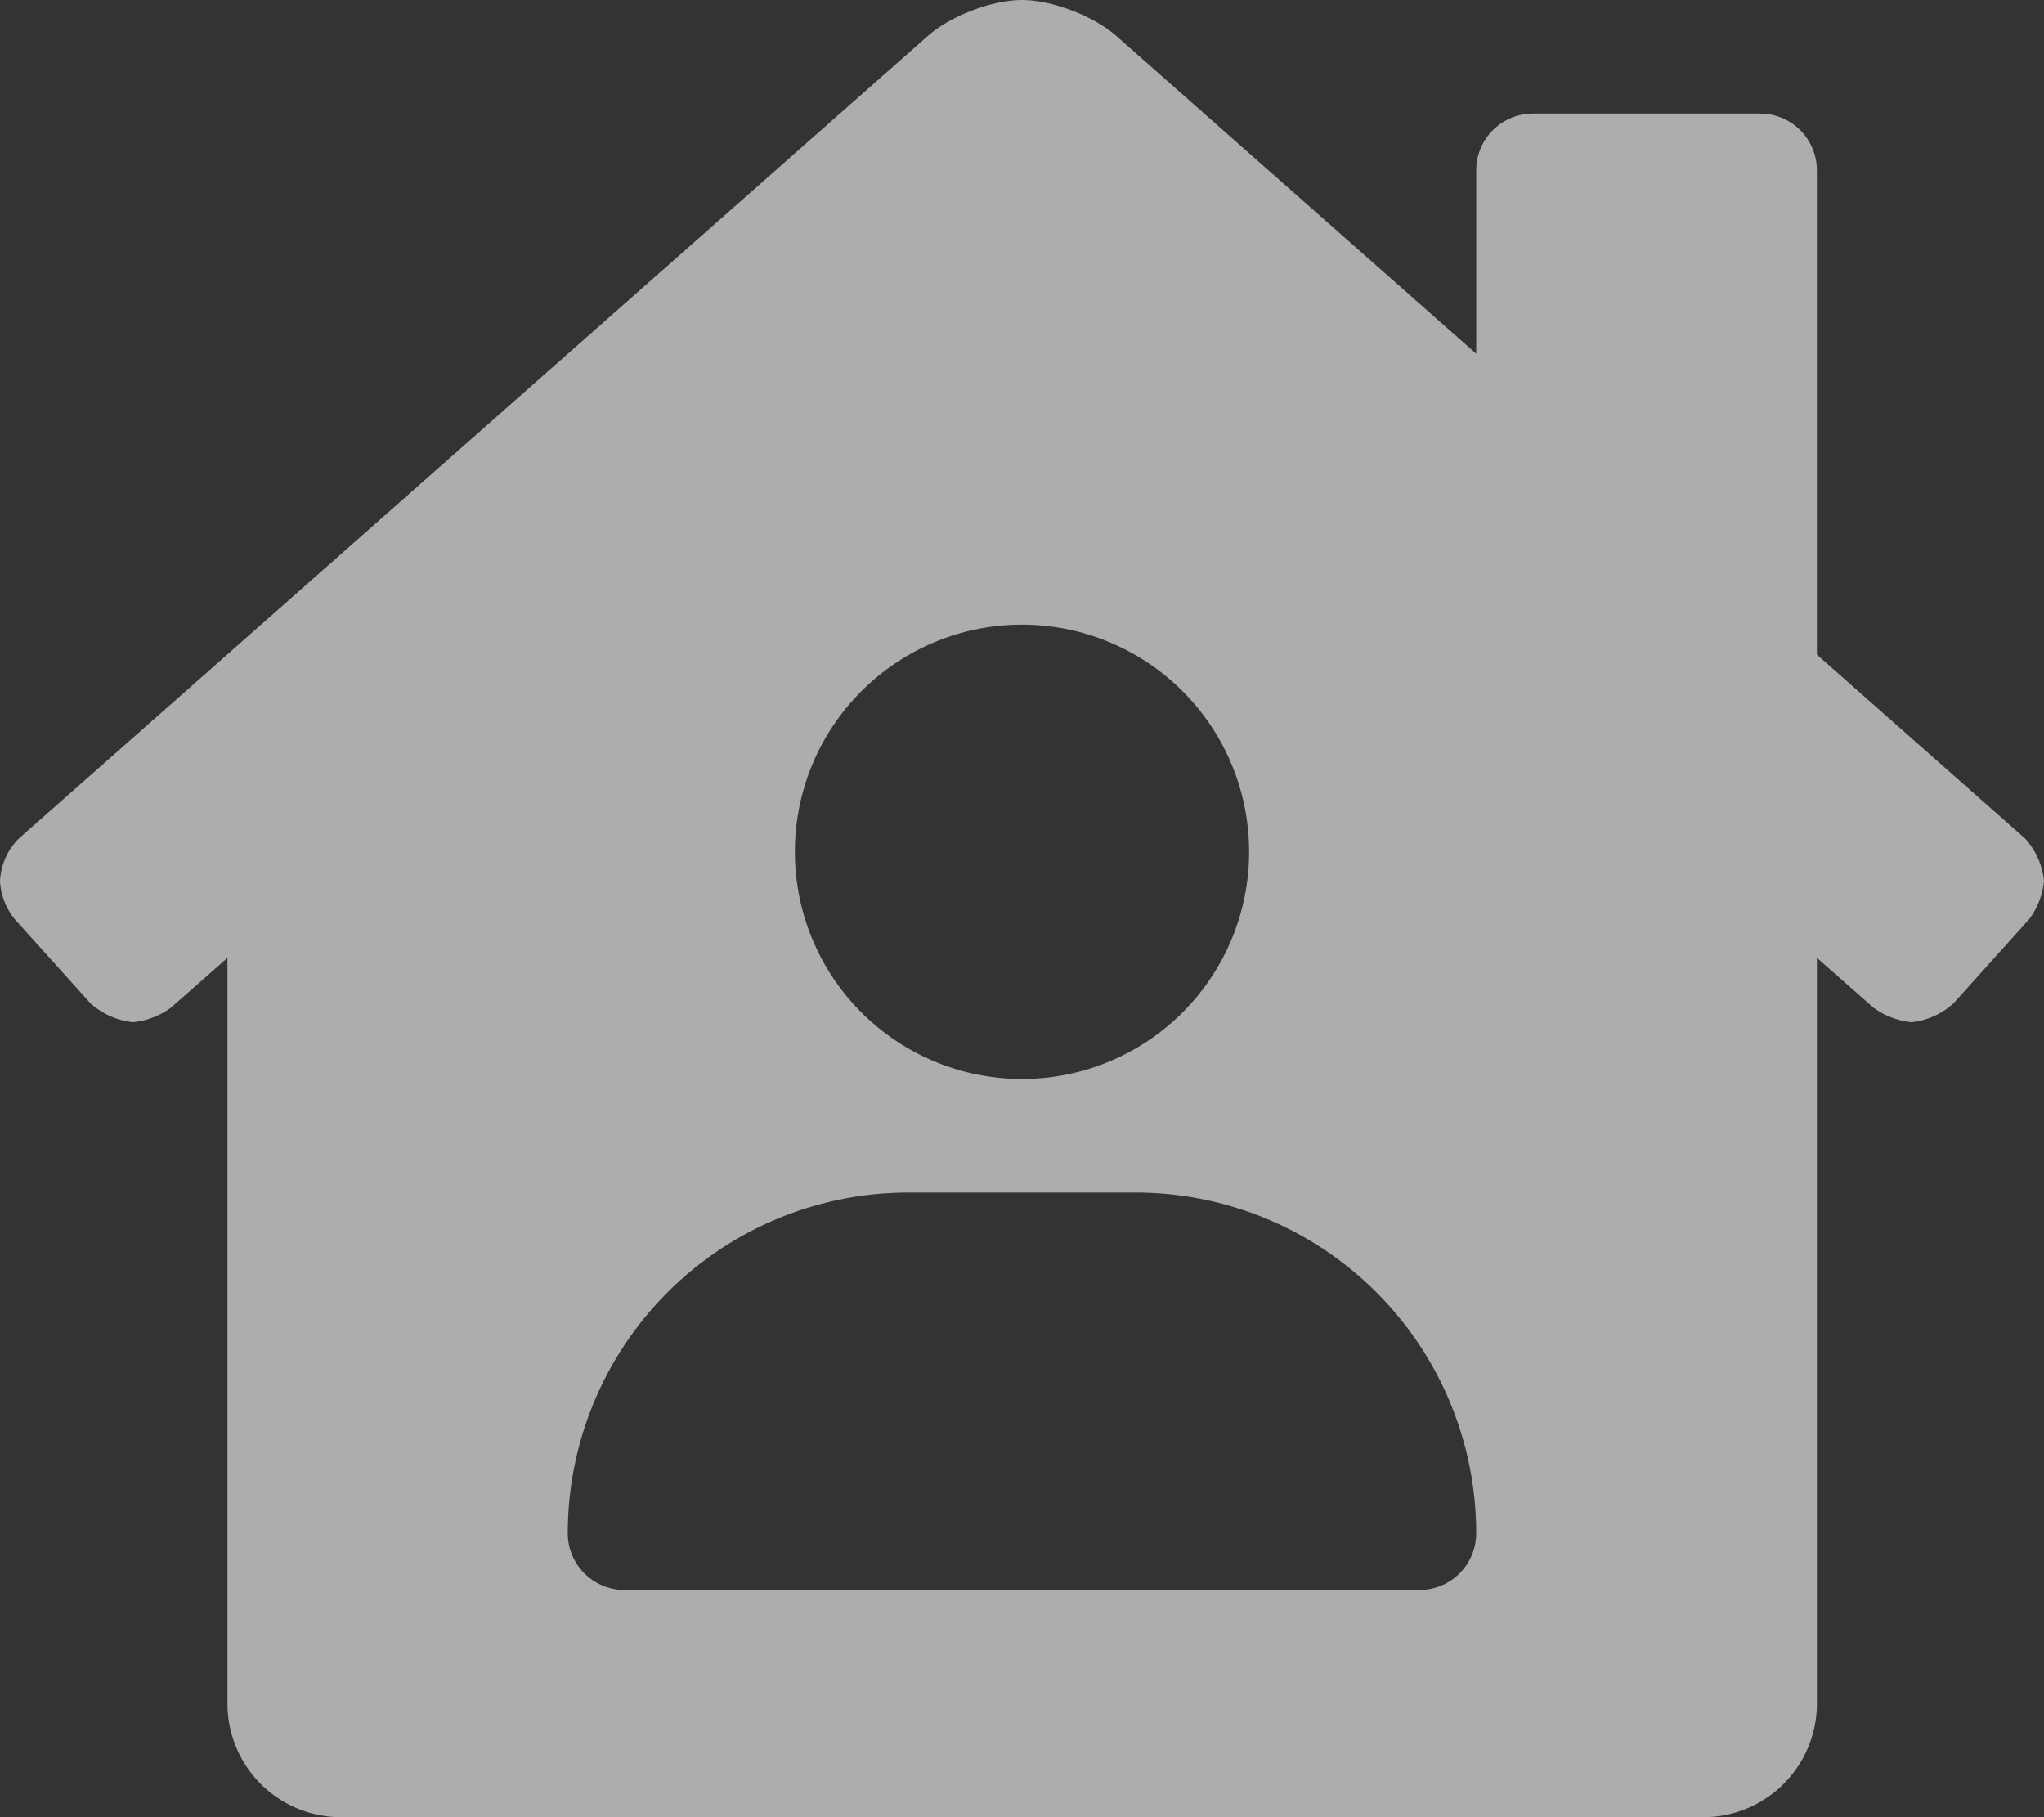 <svg xmlns="http://www.w3.org/2000/svg" width="377.101" height="335.201" viewBox="0 0 377.101 335.201">
  <rect x="0" y="0" width="377.101" height="335.201" fill="#333333" stroke="none"/>
  <path id="Контур_316" data-name="Контур 316" d="M170.829,70.725,132.406,36.792V-52.534a10.475,10.475,0,0,0-10.476-10.474h-41.9A10.474,10.474,0,0,0,69.556-52.534v33.828L3.287-77.214c-4.11-3.725-11.948-6.745-17.532-6.745s-13.394,3.02-17.506,6.745l-167.6,147.959a11.963,11.963,0,0,0-3.443,7.79,12.2,12.2,0,0,0,2.679,7.012l14.017,15.575a13.827,13.827,0,0,0,7.856,3.469,14.2,14.2,0,0,0,7-2.69l10.409-9.166V230.291a20.95,20.95,0,0,0,20.95,20.951h251.34a20.952,20.952,0,0,0,20.951-20.951V92.728l10.415,9.166a14.352,14.352,0,0,0,7.018,2.7,13.668,13.668,0,0,0,7.771-3.477l14.019-15.588a14.177,14.177,0,0,0,2.677-7A13.744,13.744,0,0,0,170.829,70.725ZM-14.245,31.267a41.9,41.9,0,0,1,41.9,41.9,41.9,41.9,0,0,1-41.9,41.9,41.9,41.9,0,0,1-41.9-41.9A41.9,41.9,0,0,1-14.245,31.267ZM59.08,209.341H-87.569a10.475,10.475,0,0,1-10.476-10.474,62.851,62.851,0,0,1,62.851-62.851H6.7a62.85,62.85,0,0,1,62.851,62.851A10.475,10.475,0,0,1,59.08,209.341Z" transform="translate(202.795 83.959)" fill="#fff" opacity="0.6"/>
</svg>
